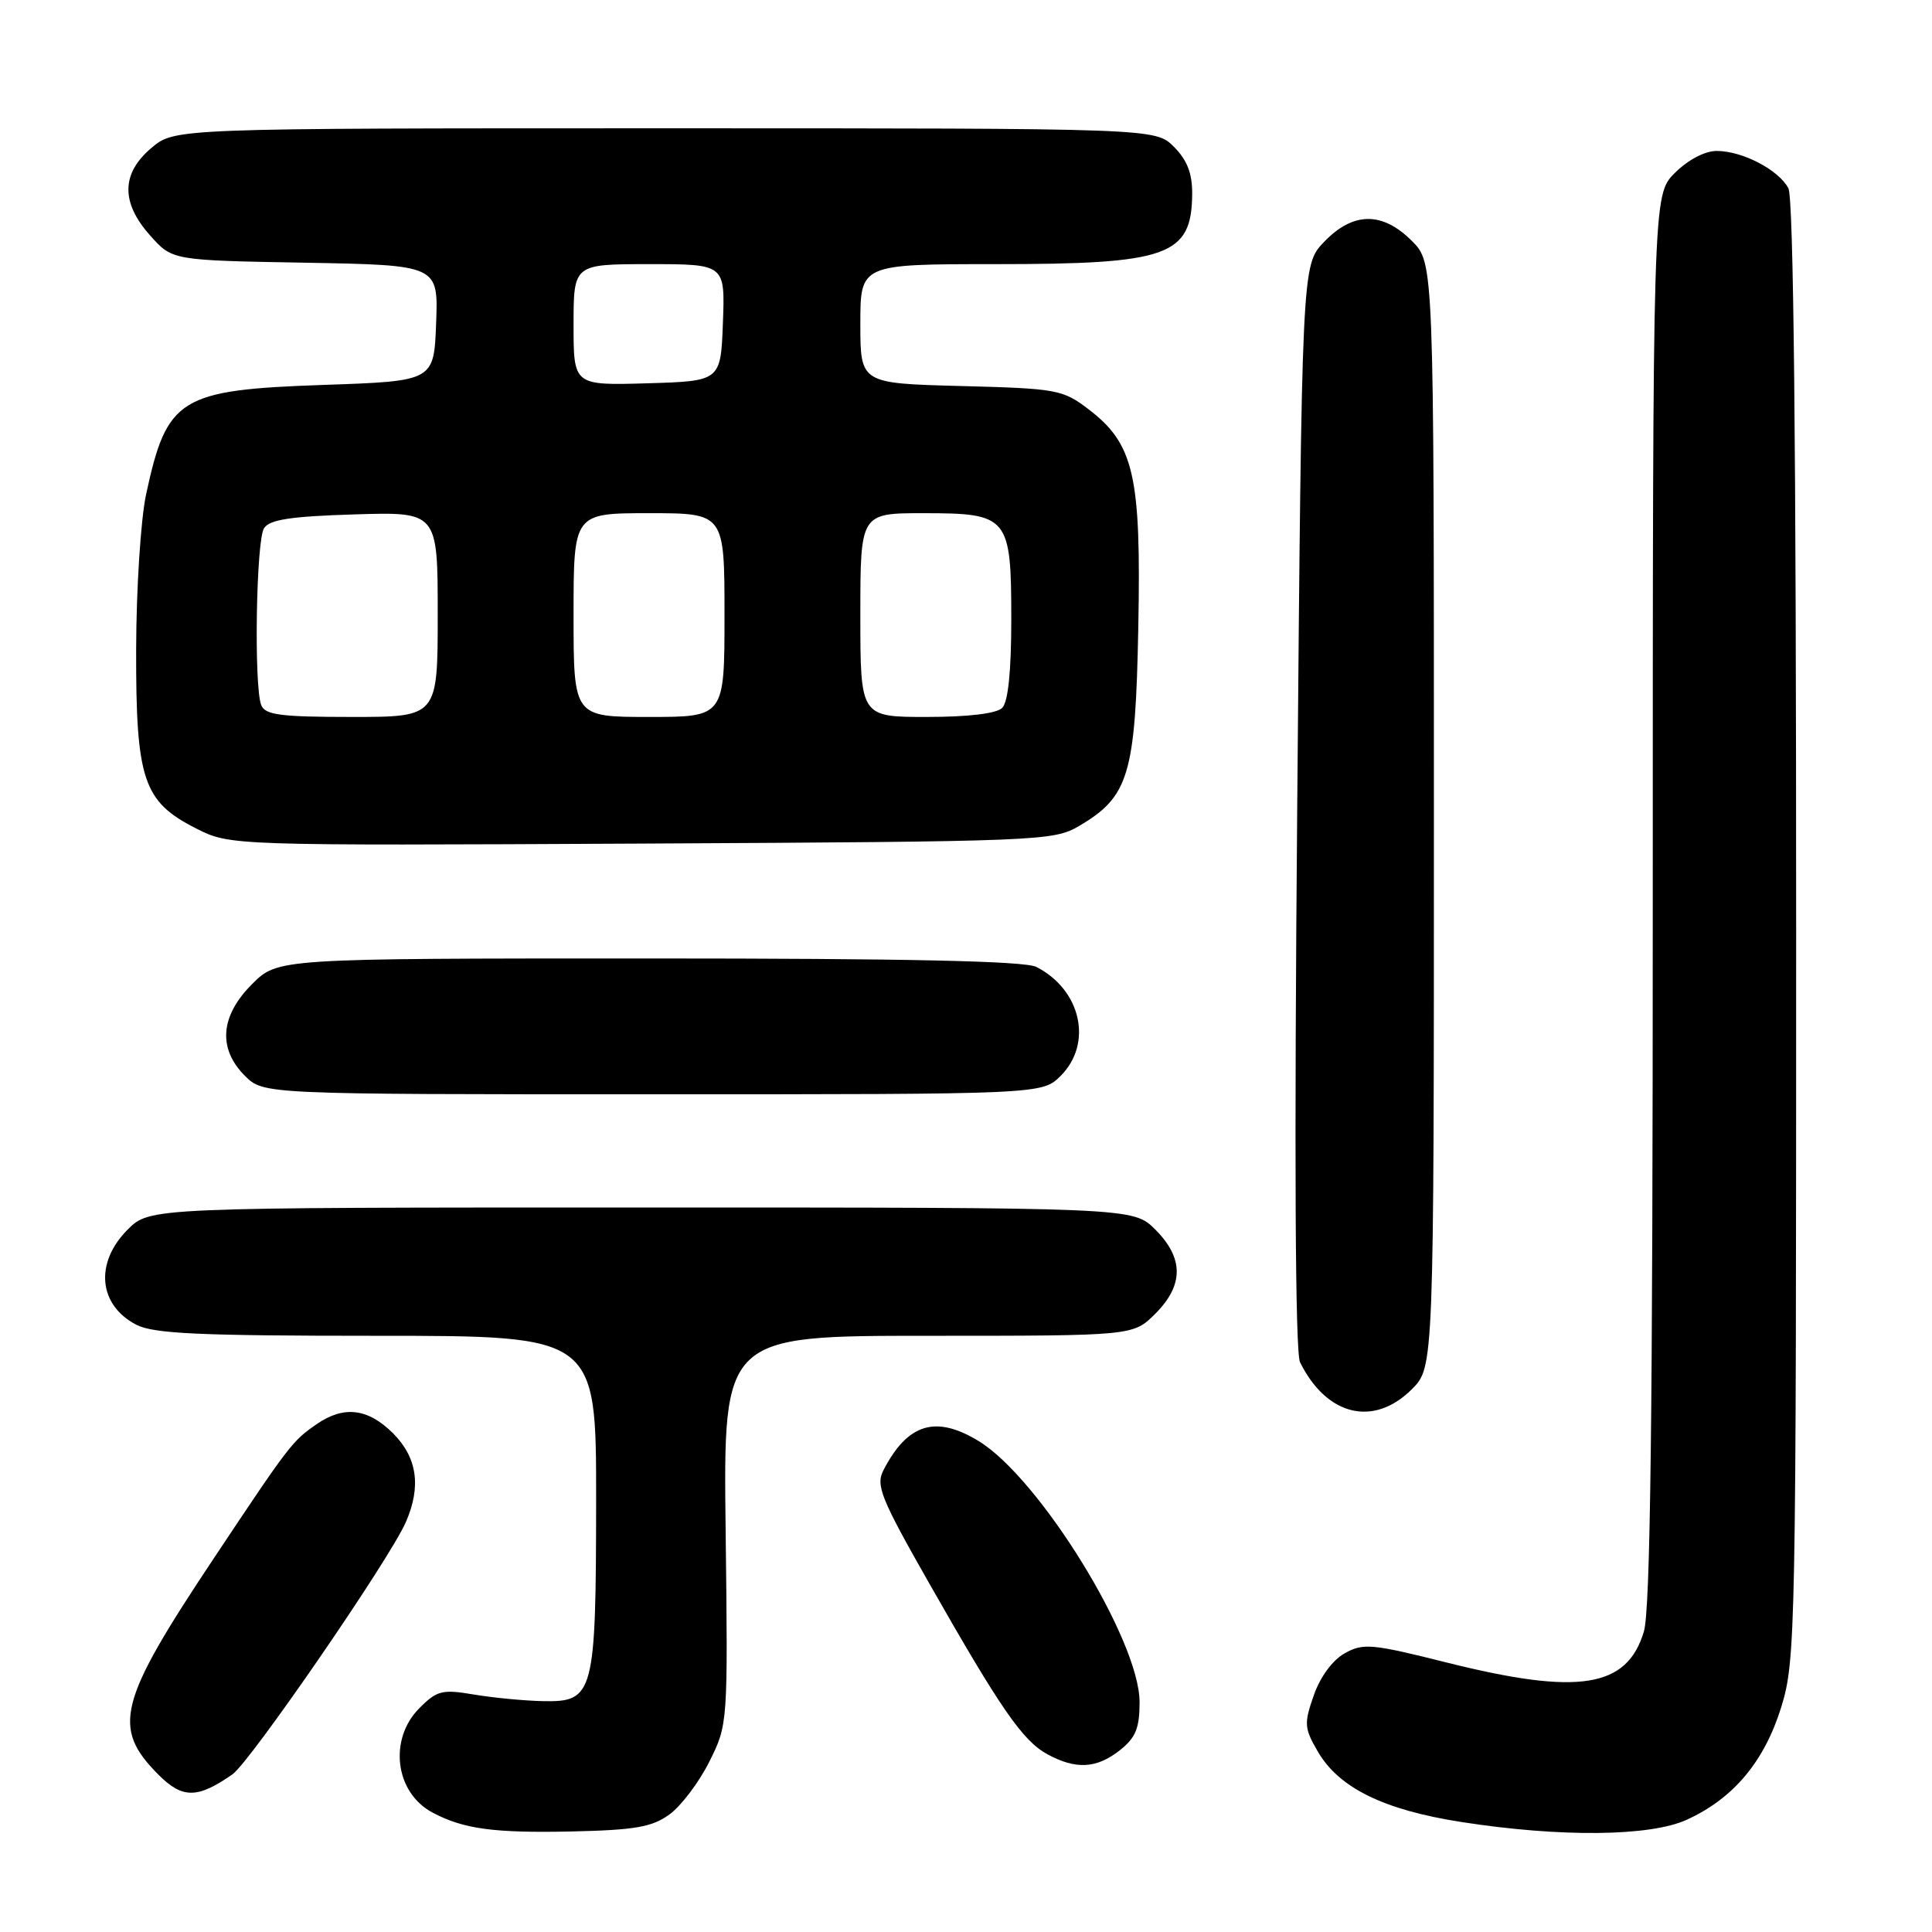 <?xml version="1.0" encoding="UTF-8" standalone="no"?>
<!DOCTYPE svg PUBLIC "-//W3C//DTD SVG 1.1//EN" "http://www.w3.org/Graphics/SVG/1.1/DTD/svg11.dtd" >
<svg xmlns="http://www.w3.org/2000/svg" xmlns:xlink="http://www.w3.org/1999/xlink" version="1.1" viewBox="0 0 256 256">
 <g >
 <path fill="currentColor"
d=" M 88.71 240.42 C 90.24 239.31 92.62 236.17 93.98 233.45 C 96.45 228.51 96.46 228.45 96.15 202.75 C 95.84 177.00 95.84 177.00 123.00 177.00 C 150.15 177.00 150.15 177.00 153.08 174.08 C 156.87 170.28 156.87 166.72 153.08 162.92 C 150.15 160.00 150.15 160.00 85.00 160.00 C 19.85 160.00 19.85 160.00 16.92 162.92 C 12.52 167.33 13.03 172.93 18.07 175.54 C 20.36 176.72 26.41 177.00 49.95 177.00 C 79.00 177.00 79.00 177.00 78.99 198.75 C 78.97 224.53 78.70 225.54 71.96 225.41 C 69.51 225.36 65.40 224.97 62.83 224.54 C 58.60 223.82 57.91 223.99 55.58 226.33 C 51.47 230.44 52.33 237.50 57.27 240.15 C 61.36 242.35 65.42 242.90 75.71 242.68 C 84.15 242.49 86.40 242.10 88.71 240.42 Z  M 223.50 241.13 C 229.70 238.30 233.79 233.41 236.03 226.18 C 237.93 220.01 238.00 216.52 238.00 123.33 C 238.00 59.08 237.66 26.23 236.97 24.94 C 235.66 22.49 230.87 20.00 227.47 20.00 C 225.90 20.00 223.67 21.18 221.92 22.92 C 219.00 25.85 219.00 25.85 219.00 119.06 C 219.00 187.70 218.69 213.30 217.82 216.20 C 215.58 223.67 209.17 224.67 191.68 220.29 C 181.77 217.80 180.63 217.70 178.18 219.07 C 176.57 219.97 174.93 222.20 174.08 224.65 C 172.77 228.39 172.82 229.00 174.63 232.11 C 177.43 236.92 183.38 239.83 193.67 241.43 C 206.79 243.47 218.63 243.35 223.50 241.13 Z  M 30.80 235.11 C 33.17 233.44 51.61 206.64 53.77 201.70 C 55.84 196.98 55.29 193.14 52.08 189.92 C 48.76 186.61 45.57 186.22 41.97 188.70 C 38.72 190.95 38.40 191.36 28.32 206.50 C 15.63 225.56 14.77 228.93 21.04 235.20 C 24.20 238.35 26.18 238.33 30.80 235.11 Z  M 148.37 231.93 C 150.48 230.26 151.00 229.01 151.00 225.54 C 151.00 217.36 137.75 195.87 129.68 190.95 C 123.99 187.48 120.27 188.61 117.07 194.79 C 116.02 196.82 116.69 198.49 123.12 209.79 C 132.58 226.42 135.51 230.67 138.79 232.45 C 142.56 234.50 145.29 234.35 148.37 231.93 Z  M 187.08 184.08 C 190.00 181.15 190.00 181.15 190.00 108.00 C 190.00 34.85 190.00 34.85 187.08 31.92 C 183.15 28.00 179.29 28.05 175.44 32.06 C 172.50 35.13 172.50 35.13 171.89 106.81 C 171.49 153.23 171.62 179.20 172.26 180.50 C 175.78 187.62 182.02 189.13 187.08 184.08 Z  M 140.55 142.55 C 144.84 138.25 143.25 131.15 137.32 128.12 C 135.79 127.34 120.21 127.00 85.97 127.00 C 36.80 127.00 36.80 127.00 33.40 130.40 C 29.18 134.62 28.84 138.93 32.45 142.55 C 34.91 145.00 34.91 145.00 86.50 145.00 C 138.09 145.00 138.09 145.00 140.55 142.55 Z  M 142.96 109.46 C 149.59 105.57 150.46 102.67 150.83 83.12 C 151.22 62.99 150.27 58.84 144.24 54.23 C 140.82 51.62 140.05 51.48 127.33 51.15 C 114.00 50.80 114.00 50.80 114.00 42.90 C 114.00 35.00 114.00 35.00 131.93 35.00 C 154.82 35.00 157.90 33.90 157.97 25.70 C 157.99 22.98 157.31 21.22 155.55 19.45 C 153.09 17.00 153.09 17.00 88.12 17.00 C 23.15 17.00 23.15 17.00 20.08 19.59 C 16.05 22.98 15.99 26.84 19.92 31.23 C 22.83 34.50 22.83 34.50 40.46 34.81 C 58.08 35.13 58.08 35.13 57.79 42.81 C 57.50 50.50 57.50 50.50 42.95 51.00 C 23.79 51.66 22.12 52.68 19.36 65.50 C 18.65 68.80 18.06 78.03 18.04 86.00 C 18.00 103.34 18.96 106.22 26.00 109.78 C 30.50 112.05 30.50 112.05 85.00 111.78 C 137.75 111.51 139.61 111.43 142.96 109.46 Z  M 34.61 93.42 C 33.63 90.88 33.94 71.65 34.98 70.00 C 35.70 68.85 38.51 68.42 46.96 68.16 C 58.00 67.82 58.00 67.82 58.00 81.41 C 58.00 95.00 58.00 95.00 46.61 95.00 C 37.14 95.00 35.11 94.73 34.61 93.42 Z  M 76.00 81.50 C 76.00 68.00 76.00 68.00 86.00 68.00 C 96.00 68.00 96.00 68.00 96.00 81.50 C 96.00 95.00 96.00 95.00 86.00 95.00 C 76.00 95.00 76.00 95.00 76.00 81.50 Z  M 114.00 81.50 C 114.00 68.00 114.00 68.00 122.35 68.00 C 133.64 68.00 134.00 68.43 134.00 82.13 C 134.00 88.94 133.58 93.02 132.80 93.80 C 132.05 94.55 128.31 95.00 122.80 95.00 C 114.00 95.00 114.00 95.00 114.00 81.50 Z  M 76.00 43.04 C 76.00 35.00 76.00 35.00 86.04 35.00 C 96.08 35.00 96.08 35.00 95.79 42.75 C 95.50 50.50 95.50 50.50 85.75 50.79 C 76.00 51.07 76.00 51.07 76.00 43.04 Z "/>
</g>
</svg>